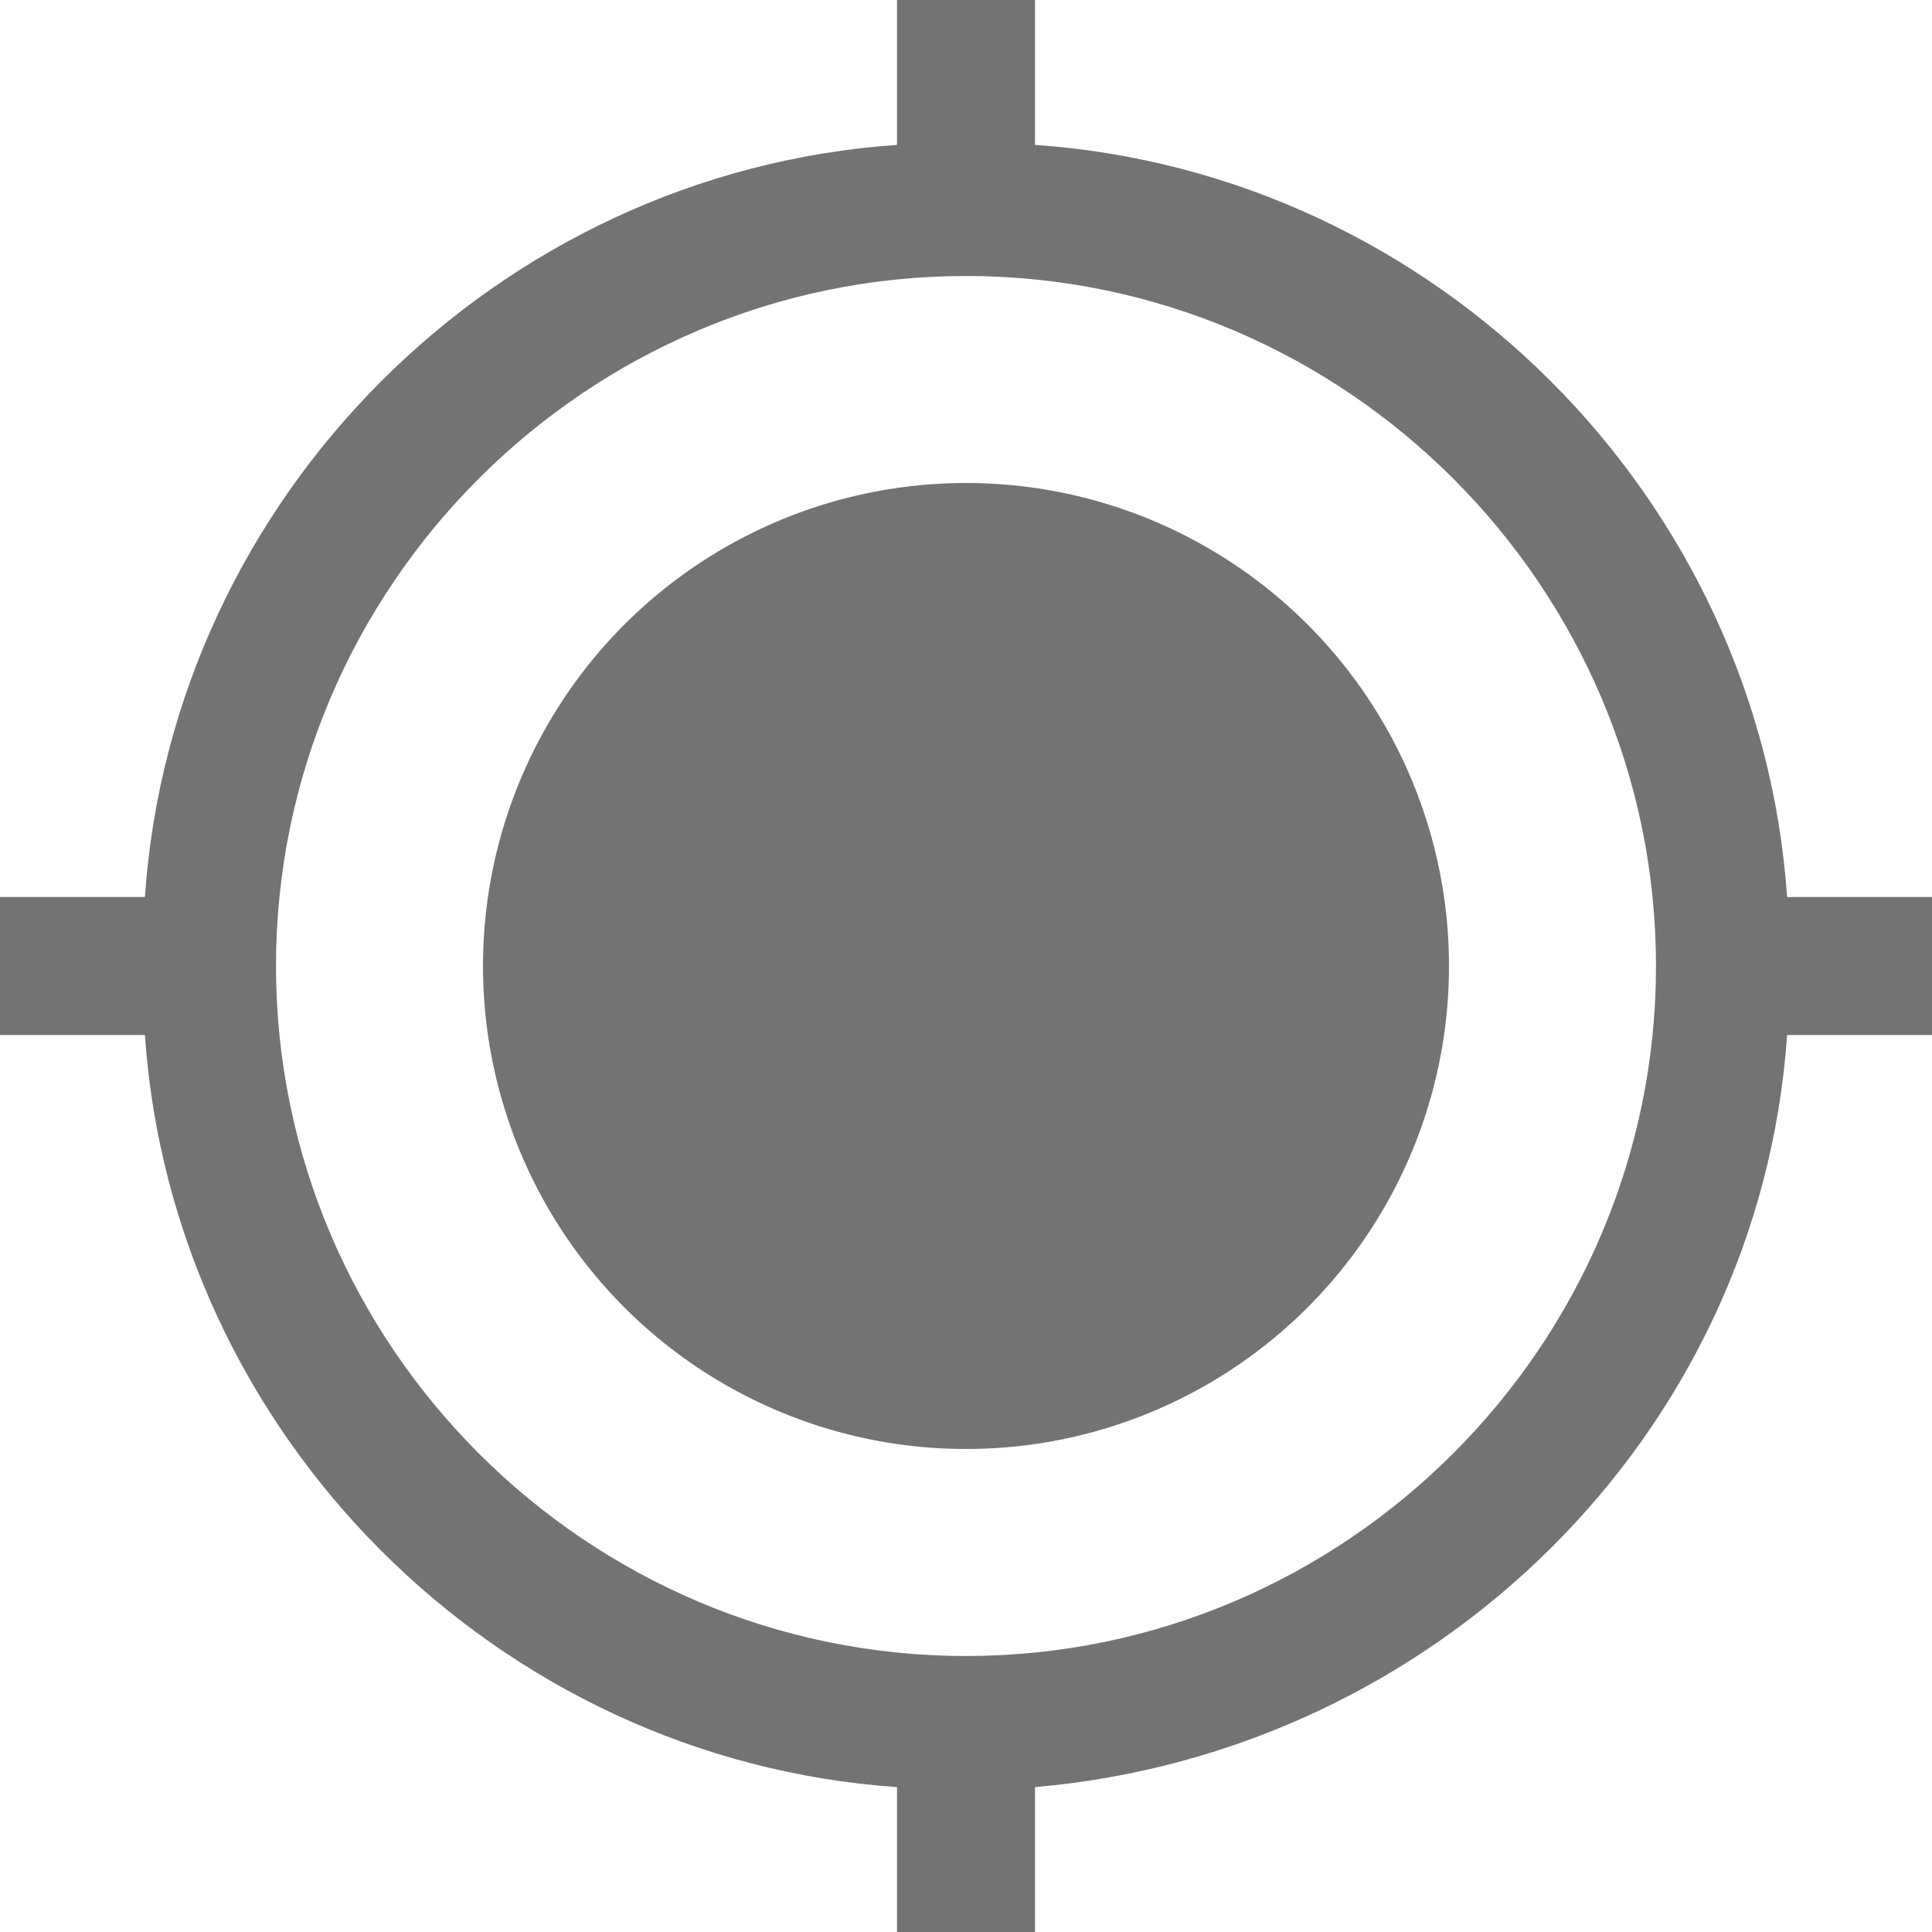 <?xml version="1.0" encoding="utf-8"?>
<!-- Generator: Adobe Illustrator 18.1.1, SVG Export Plug-In . SVG Version: 6.00 Build 0)  -->
<svg version="1.1" id="Ebene_1" xmlns="http://www.w3.org/2000/svg" xmlns:xlink="http://www.w3.org/1999/xlink" x="0px" y="0px"
	 viewBox="0 0 28 28" enable-background="new 0 0 28 28" xml:space="preserve">
<g>
	<g>
		<circle fill="#737373" cx="14" cy="14" r="7"/>
	</g>
	<g>
		<path fill="#737373" d="M28,13h-2.1C25.5,7.2,20.8,2.5,15,2.1V0h-2v2.1C7.2,2.5,2.5,7.2,2.1,13H0v2h2.1C2.5,20.8,7.2,25.5,13,25.9
			V28h2v-2.1c5.8-0.5,10.5-5.1,10.9-10.9H28V13z M14,24C8.5,24,4,19.5,4,14C4,8.5,8.5,4,14,4s10,4.5,10,10C24,19.5,19.5,24,14,24z"
			/>
	</g>
</g>
</svg>
